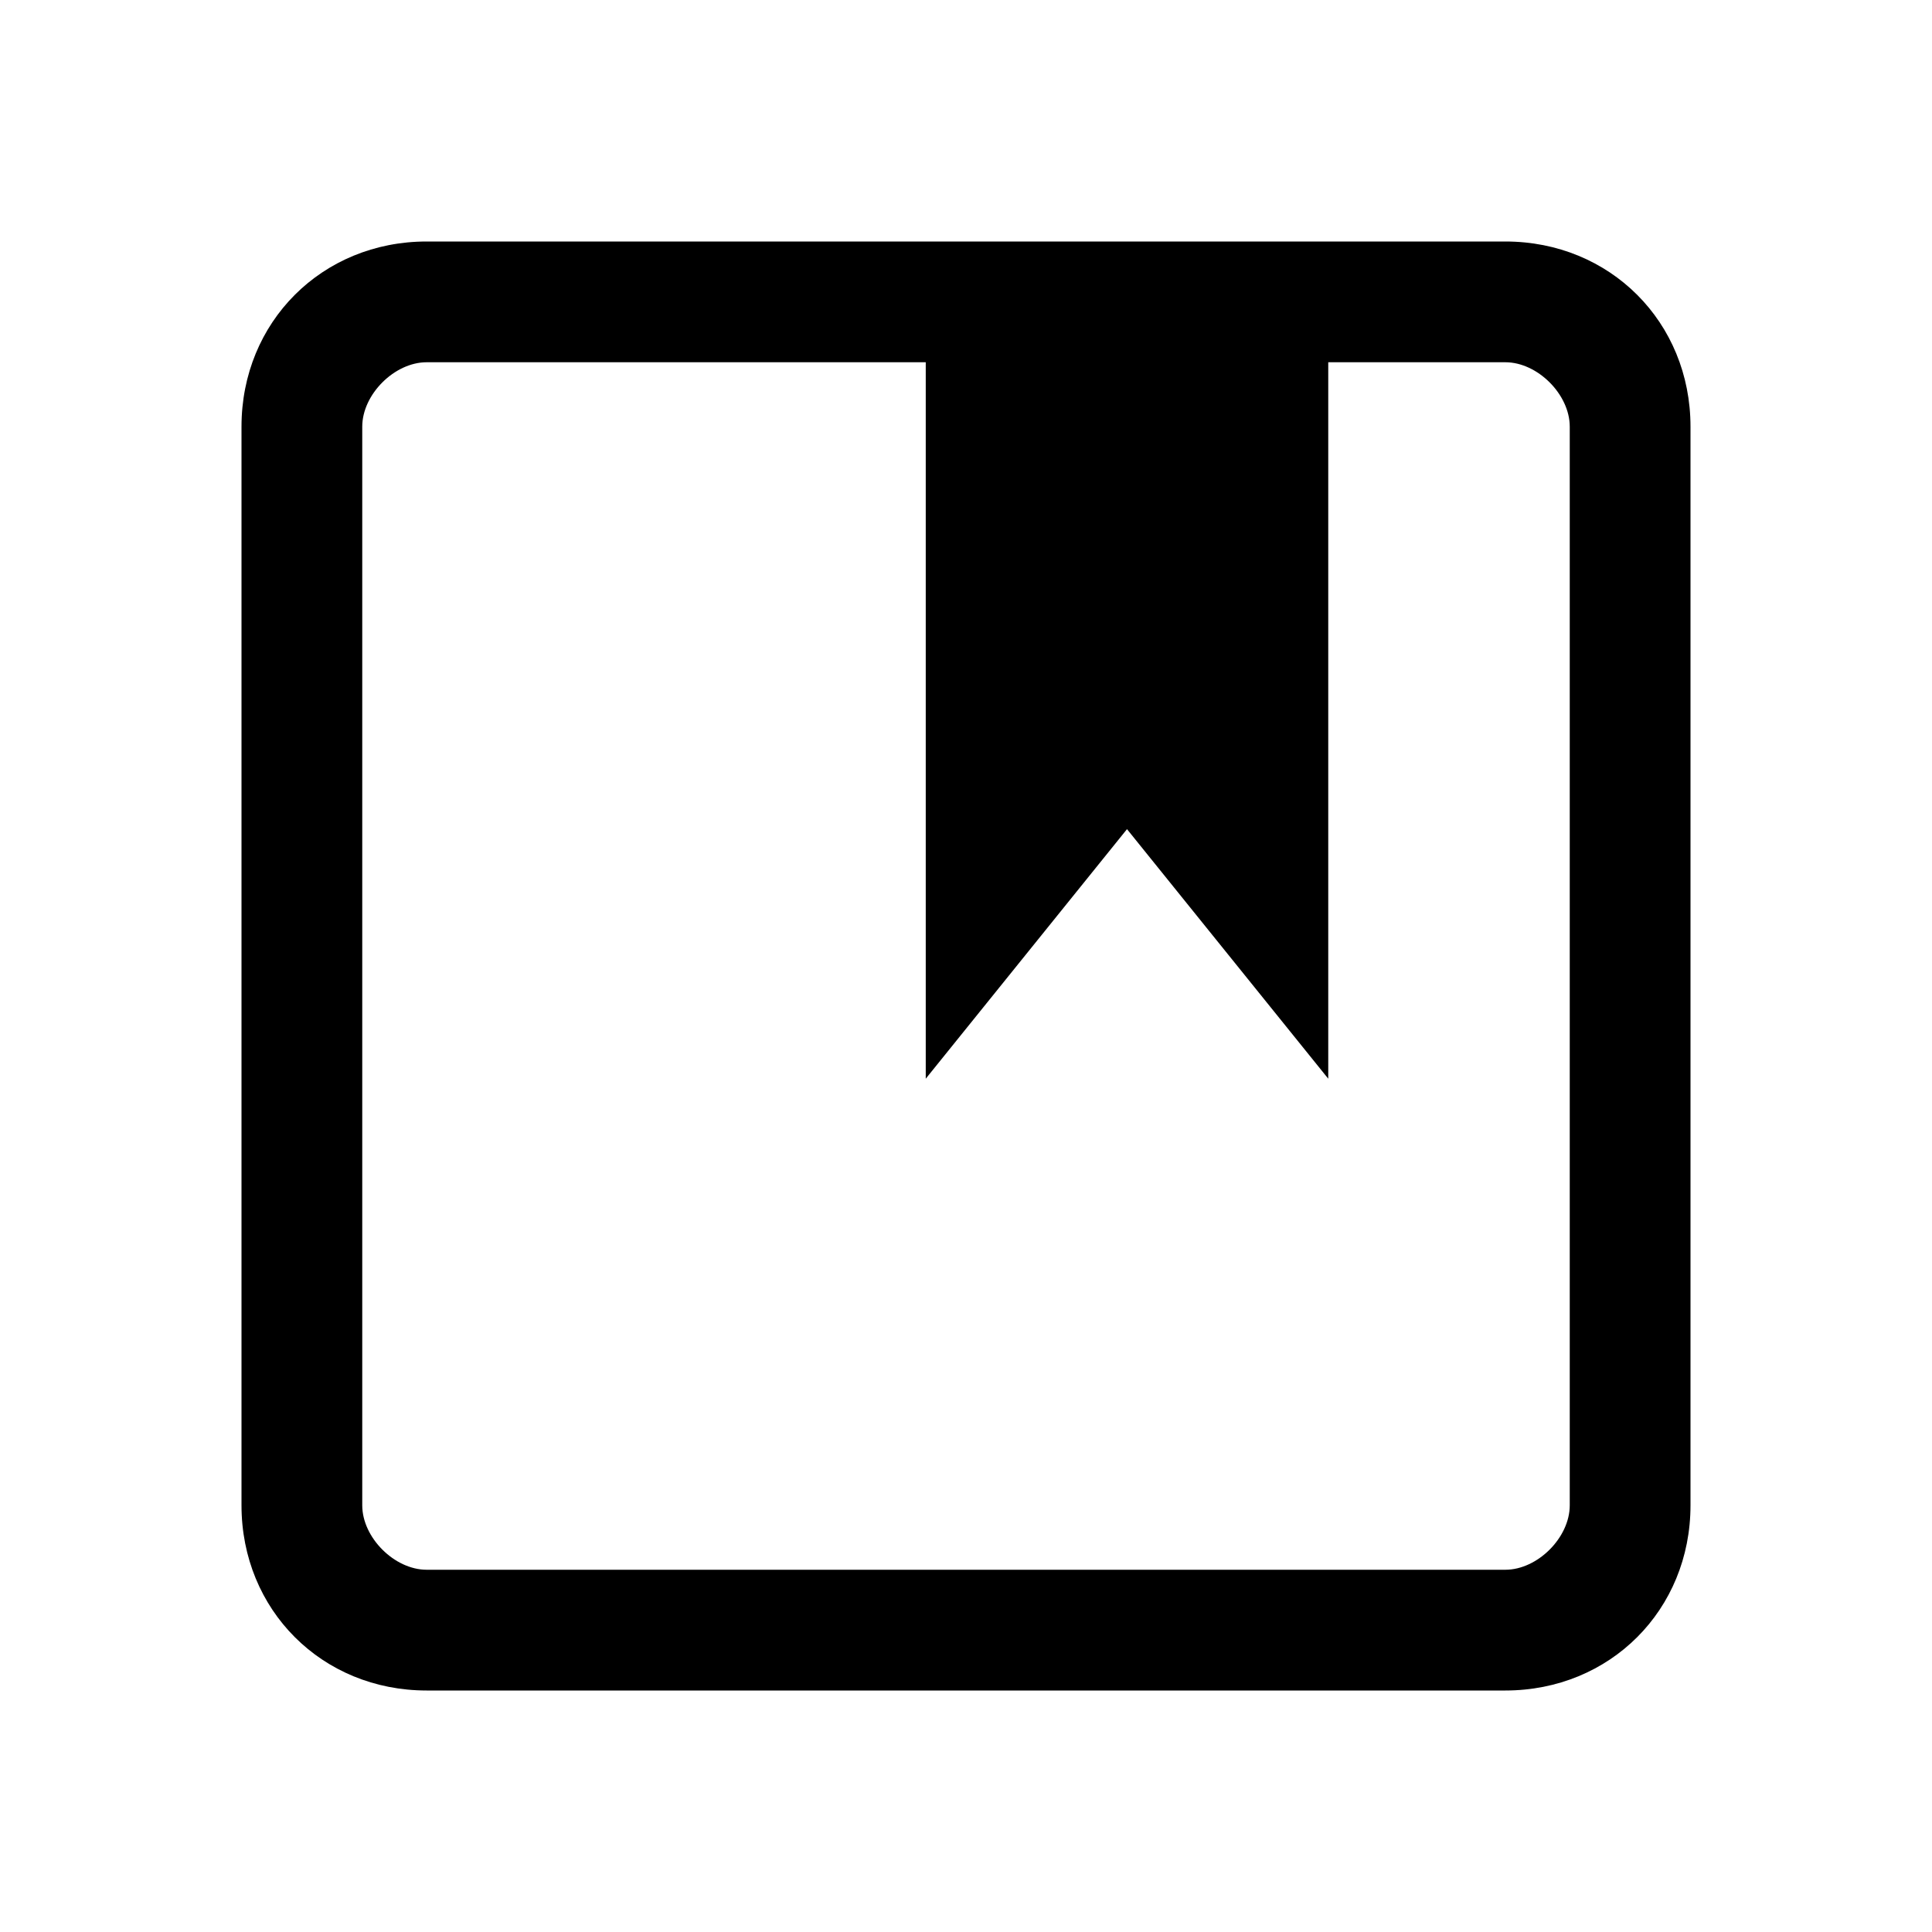 <svg xmlns="http://www.w3.org/2000/svg" viewBox="0 0 24 24">
		<path d="M18.7 3H5.3C4 3 3 4 3 5.3v13.4C3 20 4 21 5.3 21h13.4c1.3 0 2.3-1 2.3-2.3V5.3C21 4 20 3 18.7 3zm.8 15.7c0 .4-.4.8-.8.8H5.3c-.4 0-.8-.4-.8-.8V5.3c0-.4.4-.8.8-.8h6.2v8.9l2.5-3.1 2.5 3.1V4.5h2.2c.4 0 .8.4.8.8v13.4z" />
</svg>